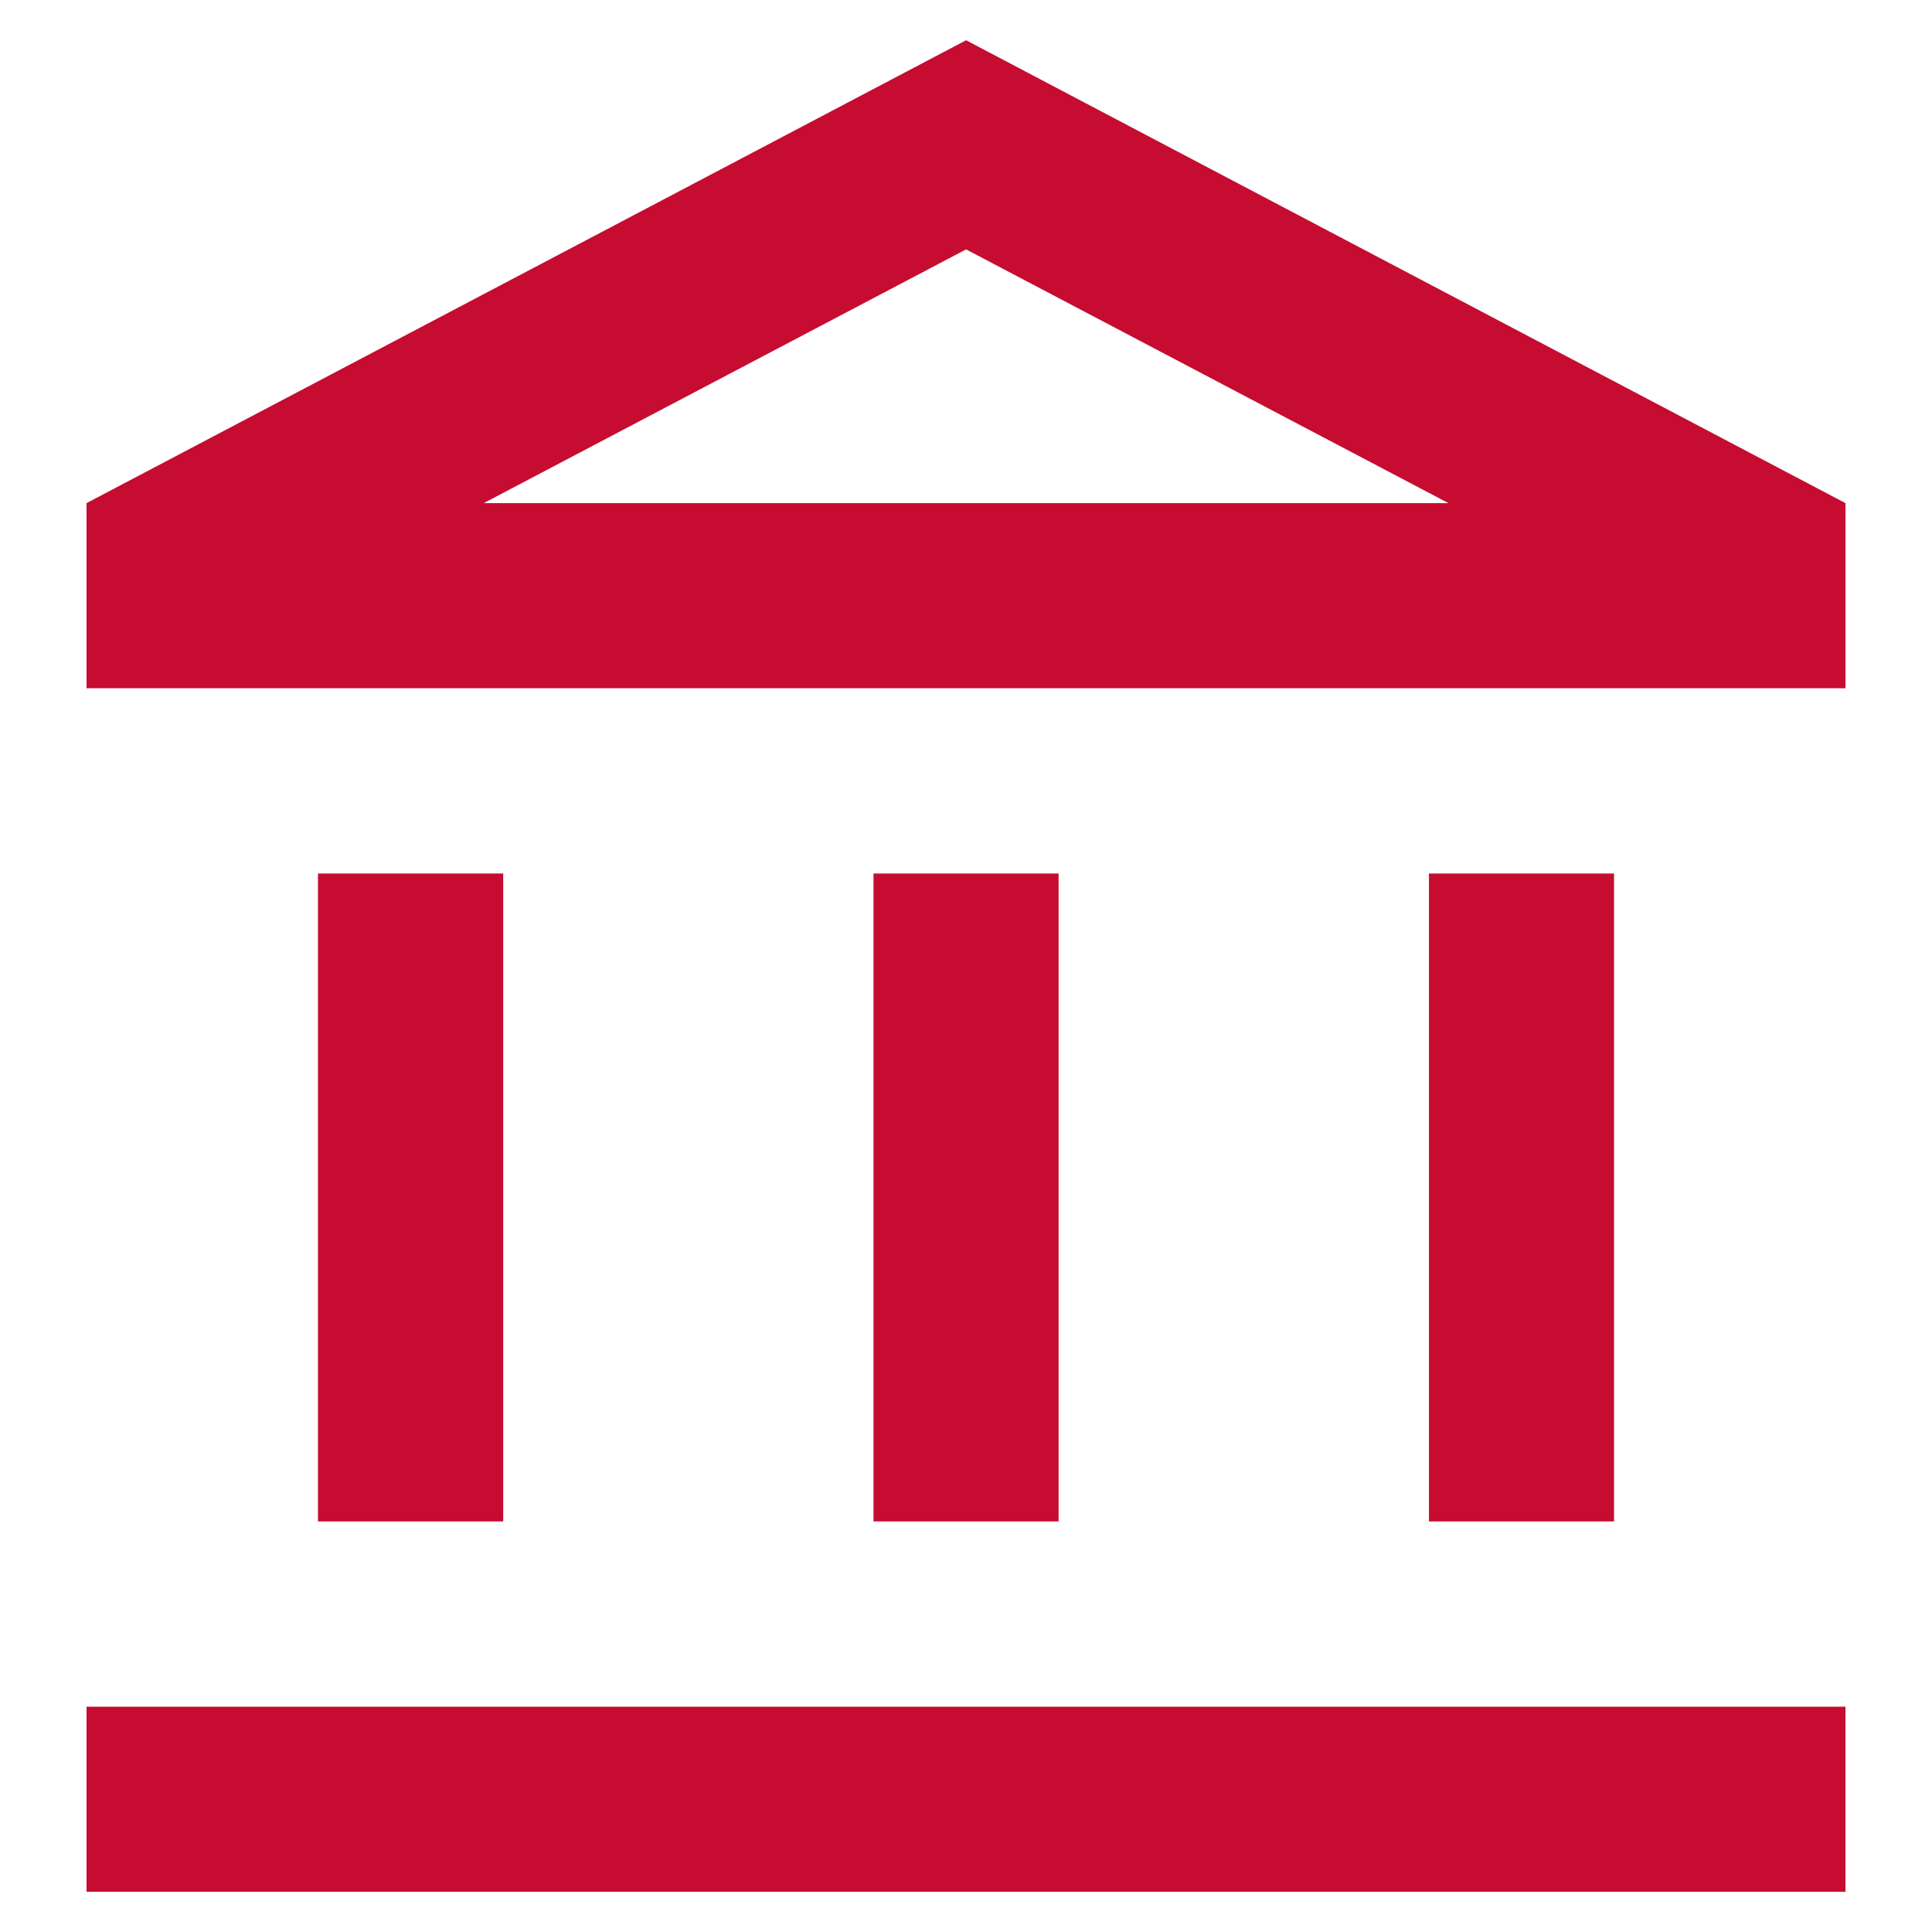 <?xml version="1.0" encoding="utf-8"?>
<!-- Generator: Adobe Illustrator 16.0.3, SVG Export Plug-In . SVG Version: 6.00 Build 0)  -->
<!DOCTYPE svg PUBLIC "-//W3C//DTD SVG 1.1//EN" "http://www.w3.org/Graphics/SVG/1.1/DTD/svg11.dtd">
<svg version="1.1" id="Layer_1" xmlns="http://www.w3.org/2000/svg" xmlns:xlink="http://www.w3.org/1999/xlink" x="0px" y="0px"
	 width="24px" height="24px" viewBox="0 0 24 24" enable-background="new 0 0 24 24" xml:space="preserve">
<path fill="none" d="M0,0h24v24H0V0z"></path>
<path fill="#C60C30" d="M6.251,10.851H3.95v8.049h2.301V10.851z M13.15,10.851h-2.299v8.049h2.299V10.851z M22.925,21.201H1.075
	V23.5h21.85V21.201z M20.05,10.851h-2.299v8.049h2.299V10.851z M12.001,3.098l5.992,3.152H6.009L12.001,3.098 M12.001,0.5
	L1.075,6.25v2.3h21.85v-2.3L12.001,0.5z"></path>
</svg>
